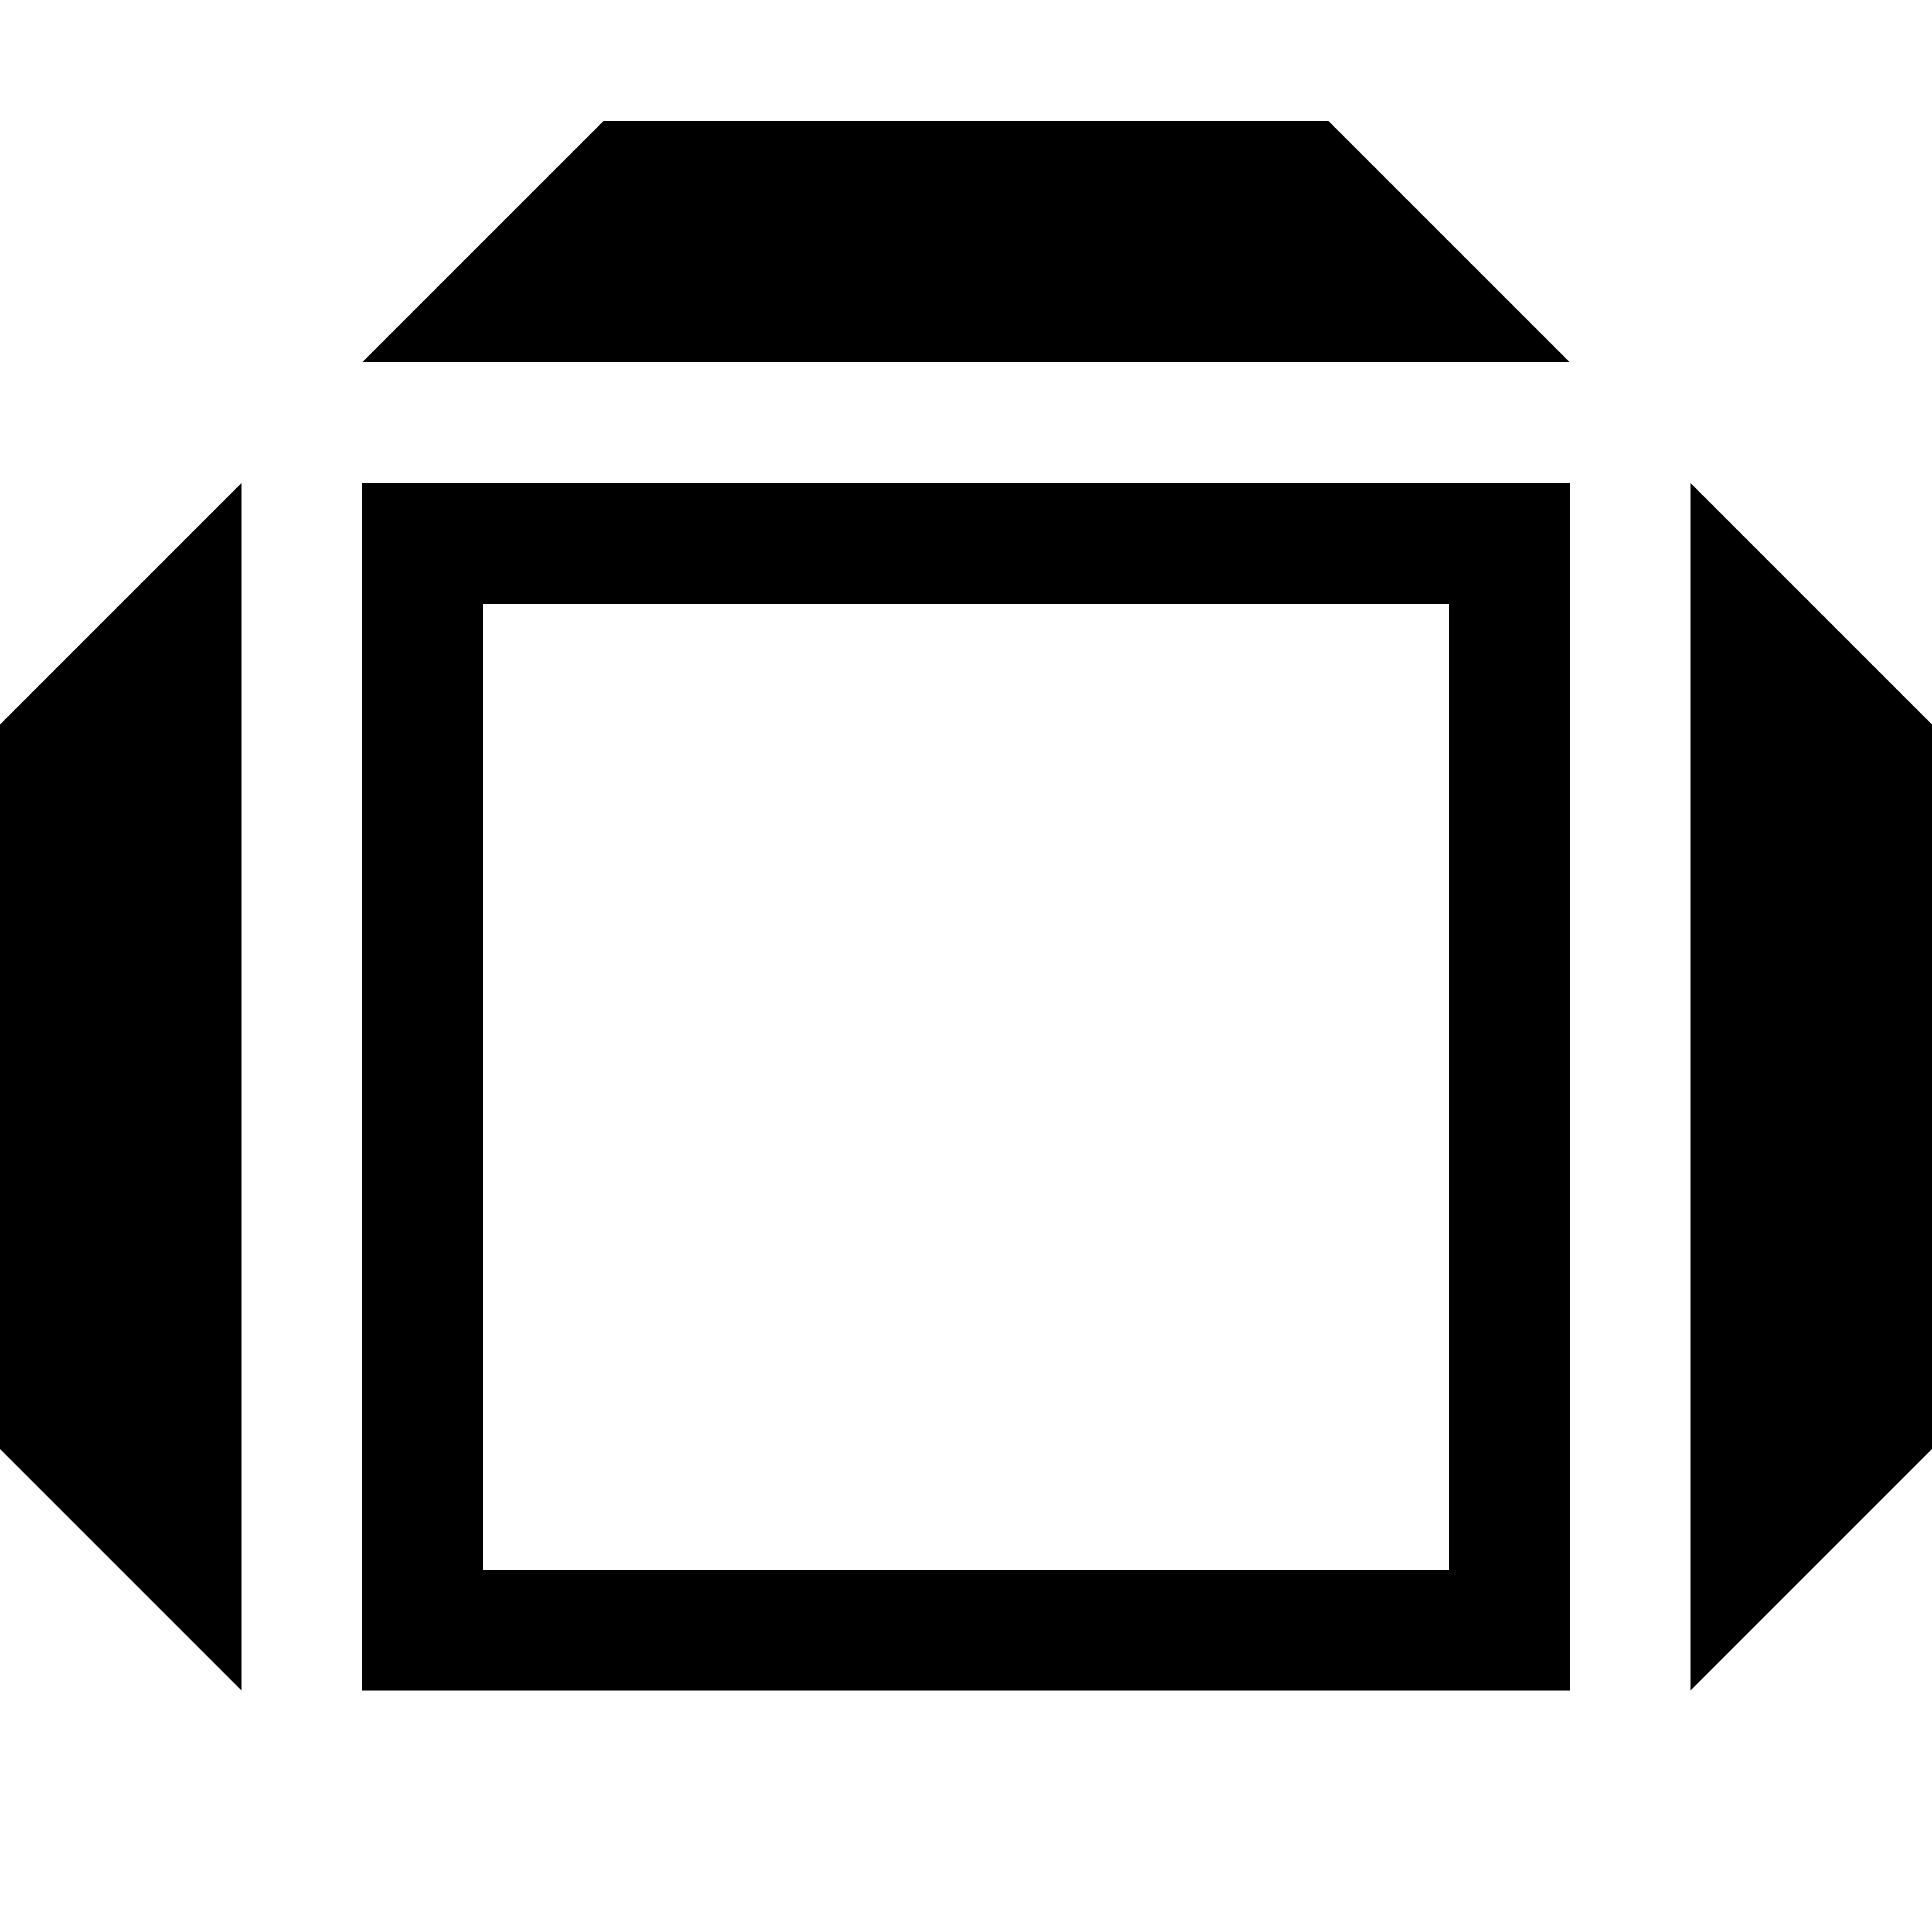 <svg xmlns="http://www.w3.org/2000/svg" width="16" height="16" viewBox="0 0 16 16">
  <path class="iconStroke" d="M4 13h8V5H4v8zM3 4h10v10H3V4zm11 0l2 2v6l-2 2V4zM2 4v10l-2-2V6l2-2zm1-1l2-2h6l2 2H3z"/>
</svg>
